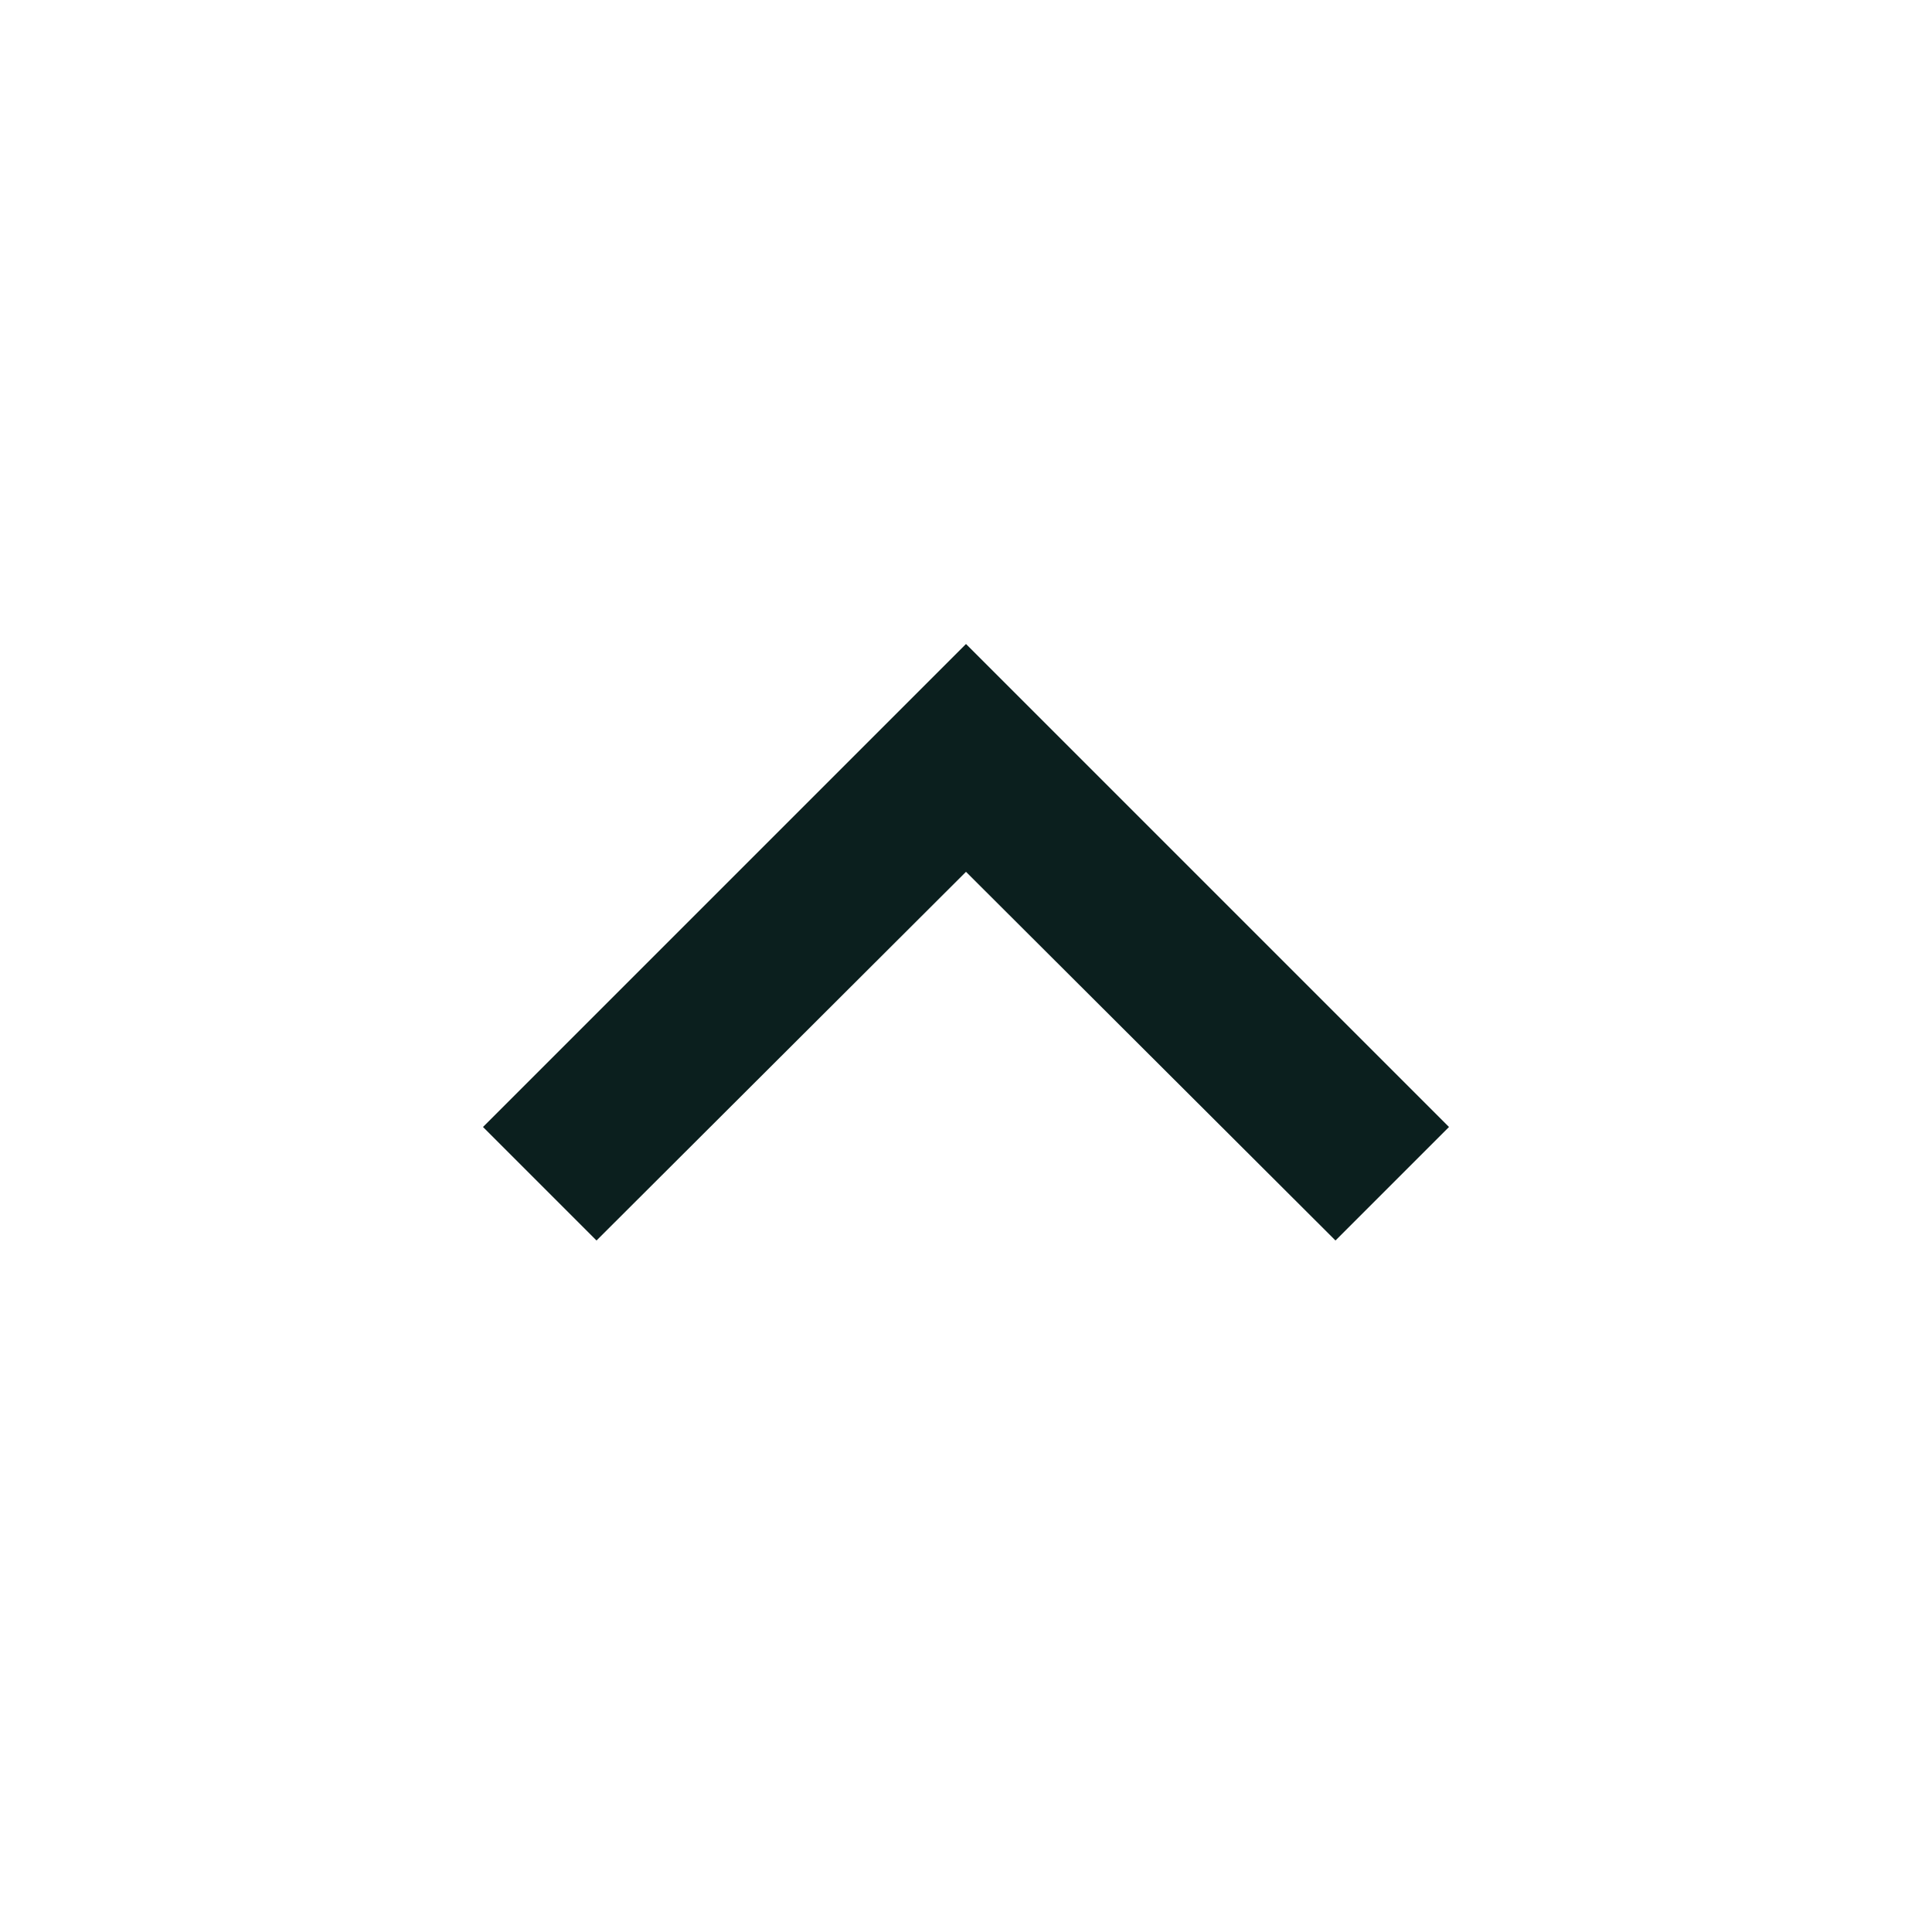 <svg width="24" height="24" viewBox="0 0 24 24" fill="none" xmlns="http://www.w3.org/2000/svg">
<g clip-path="url(#clip0_60246_1085)">
<path d="M7.41 15.41L12 10.83L16.59 15.41L18 14L12 8L6 14L7.41 15.41Z" fill="#0B1F1E"/>
</g>
<defs>
<clipPath id="clip0_60246_1085">
<rect width="24" height="24" fill="white"/>
</clipPath>
</defs>
</svg>
